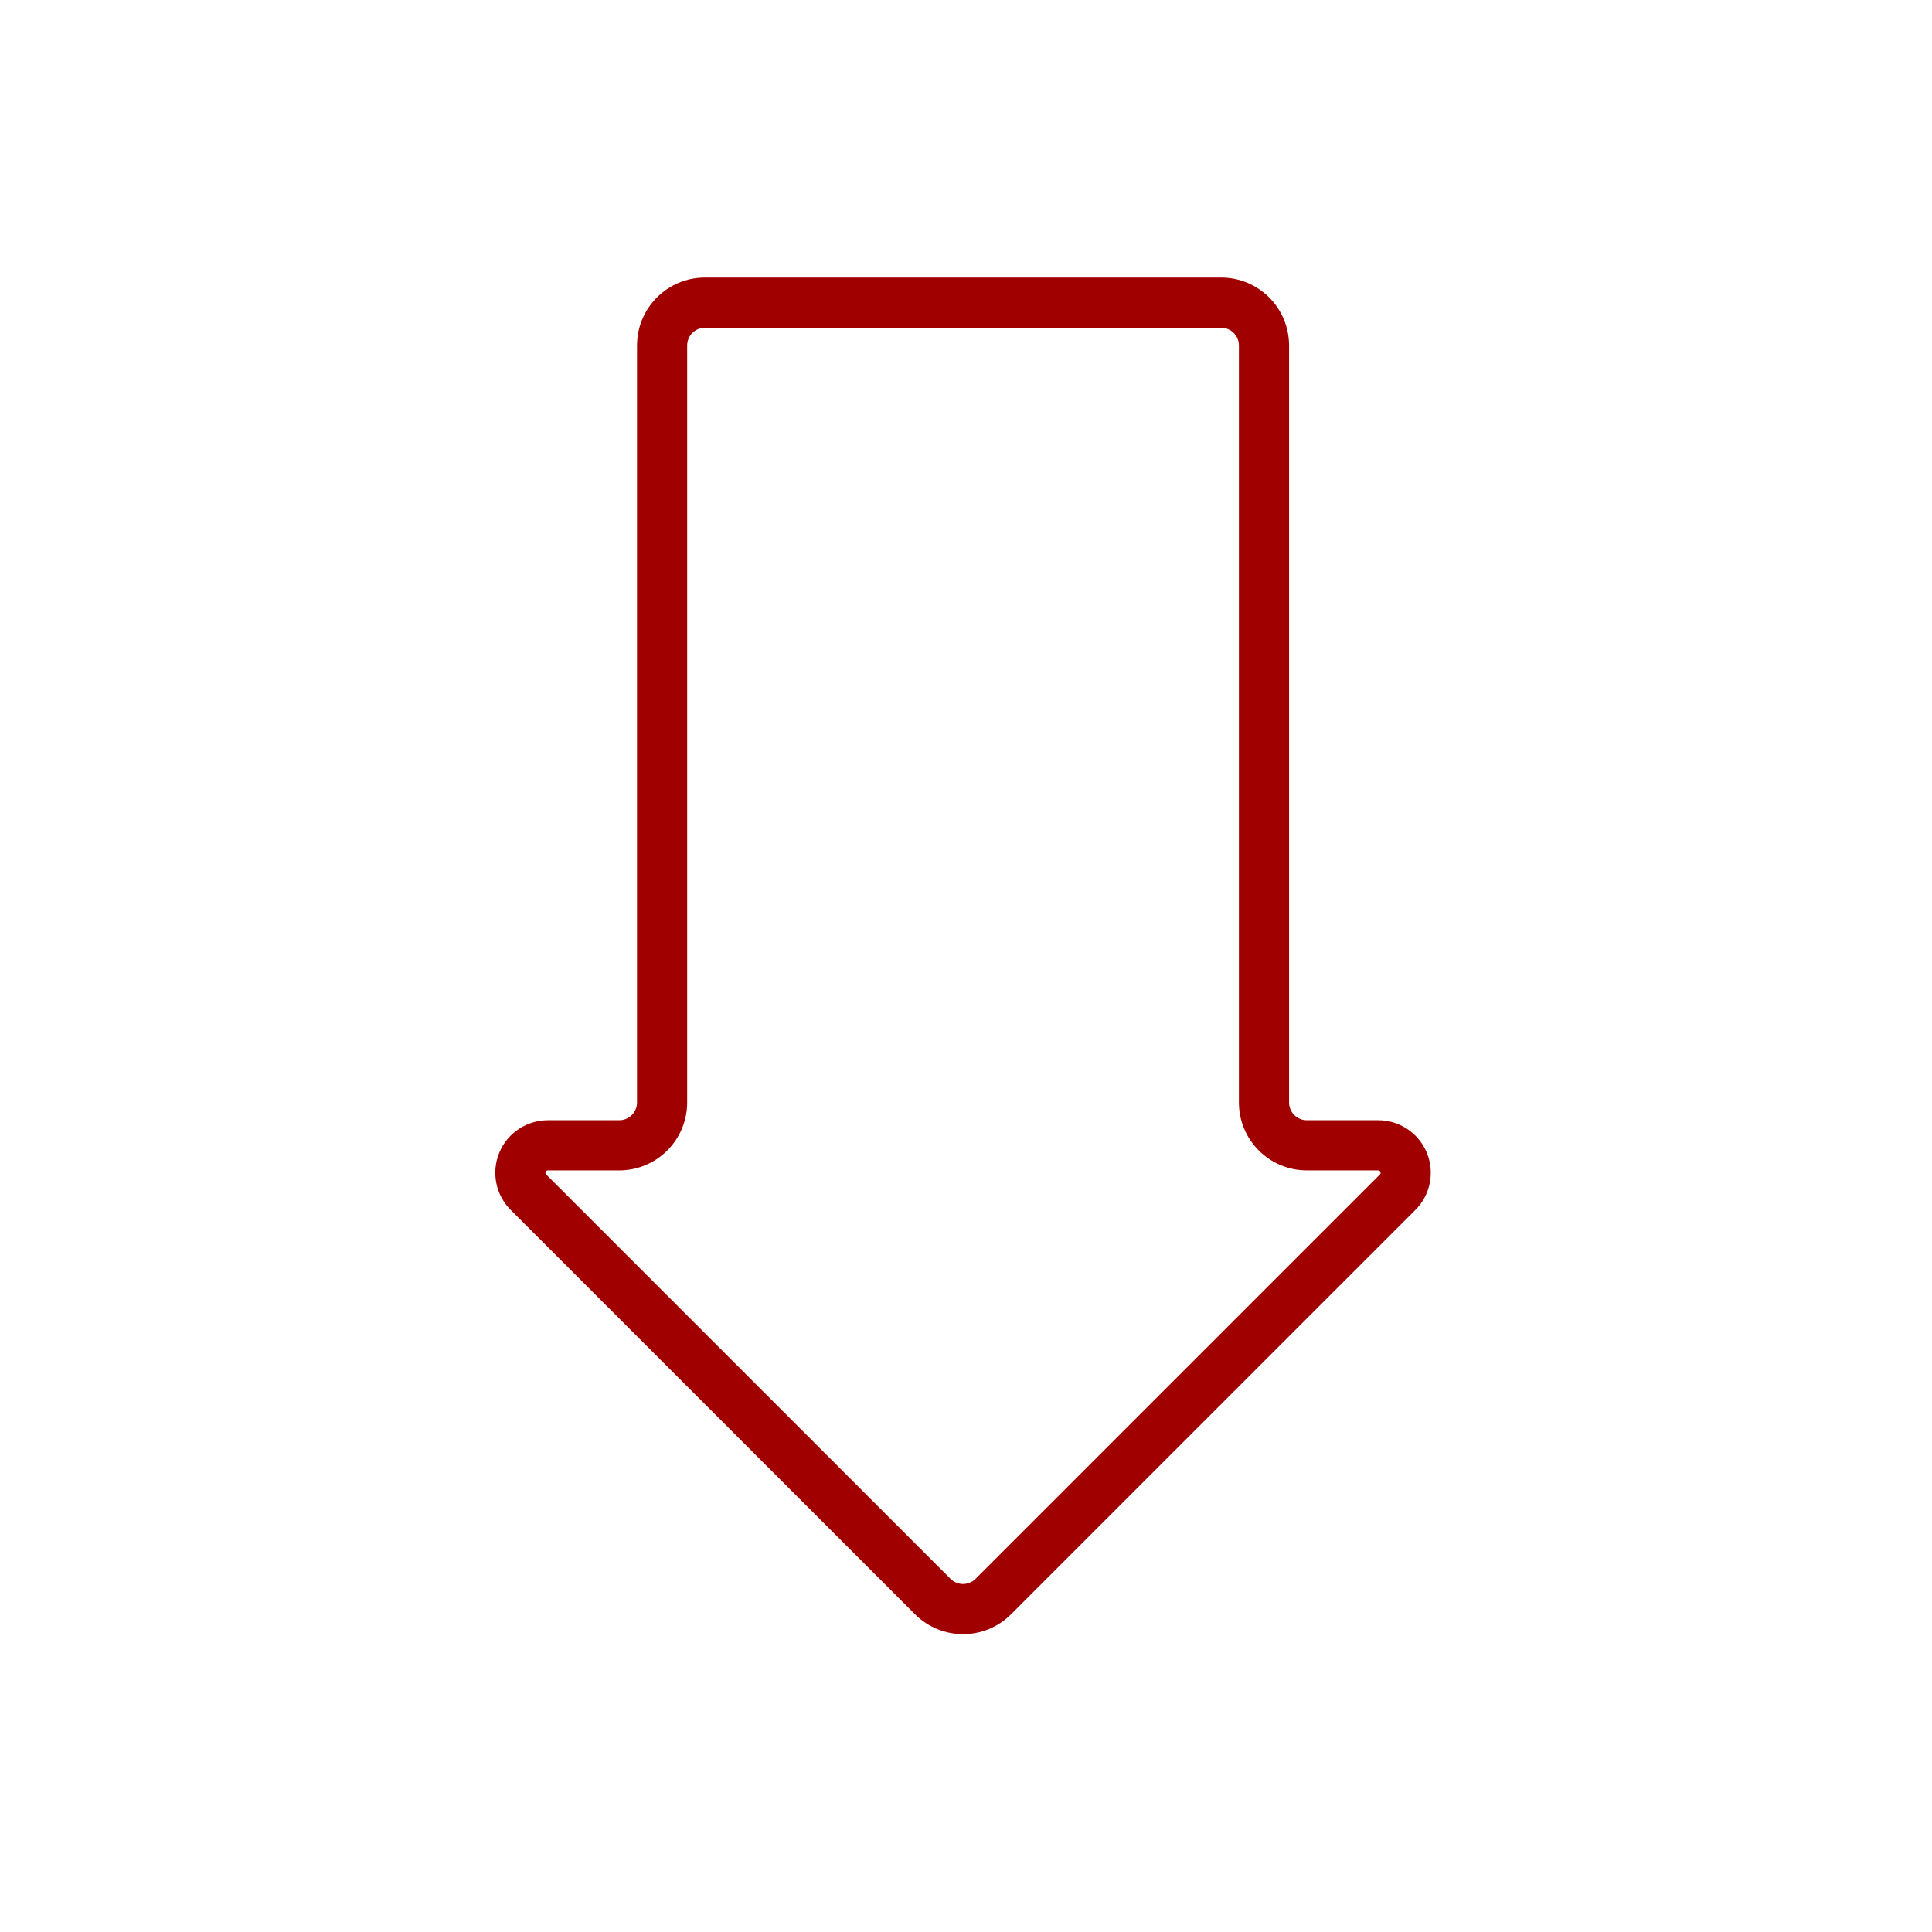 <svg width="160" height="160" viewBox="0 0 160 160" fill="none" xmlns="http://www.w3.org/2000/svg">
<path fill-rule="evenodd" clip-rule="evenodd" d="M51.285 92.772C51.675 92.772 52.048 92.617 52.324 92.341C52.6 92.066 52.755 91.691 52.755 91.302V28.611C52.755 25.505 55.273 22.987 58.379 22.987H101.131C104.237 22.987 106.755 25.505 106.755 28.611V91.302C106.755 91.691 106.91 92.066 107.185 92.341C107.461 92.617 107.835 92.772 108.225 92.772H114.14C115.9 92.772 117.487 93.832 118.16 95.458C118.834 97.085 118.462 98.956 117.217 100.2L83.731 133.686C81.535 135.882 77.974 135.882 75.778 133.686L42.292 100.2C41.048 98.956 40.675 97.085 41.349 95.458C42.022 93.832 43.609 92.772 45.37 92.772H51.285ZM51.285 96.926H45.37C45.289 96.926 45.218 96.974 45.187 97.048C45.156 97.121 45.173 97.207 45.23 97.263L78.715 130.749C79.29 131.323 80.22 131.323 80.794 130.749L114.28 97.263C114.336 97.207 114.353 97.121 114.323 97.048C114.292 96.974 114.22 96.926 114.14 96.926H108.225C106.733 96.926 105.303 96.333 104.248 95.278C103.193 94.224 102.601 92.793 102.601 91.302V28.611C102.601 27.799 101.942 27.141 101.131 27.141H58.379C57.567 27.141 56.908 27.799 56.908 28.611V91.302C56.908 92.793 56.316 94.224 55.261 95.278C54.206 96.333 52.776 96.926 51.285 96.926Z" fill="#A10000"/>
</svg>
